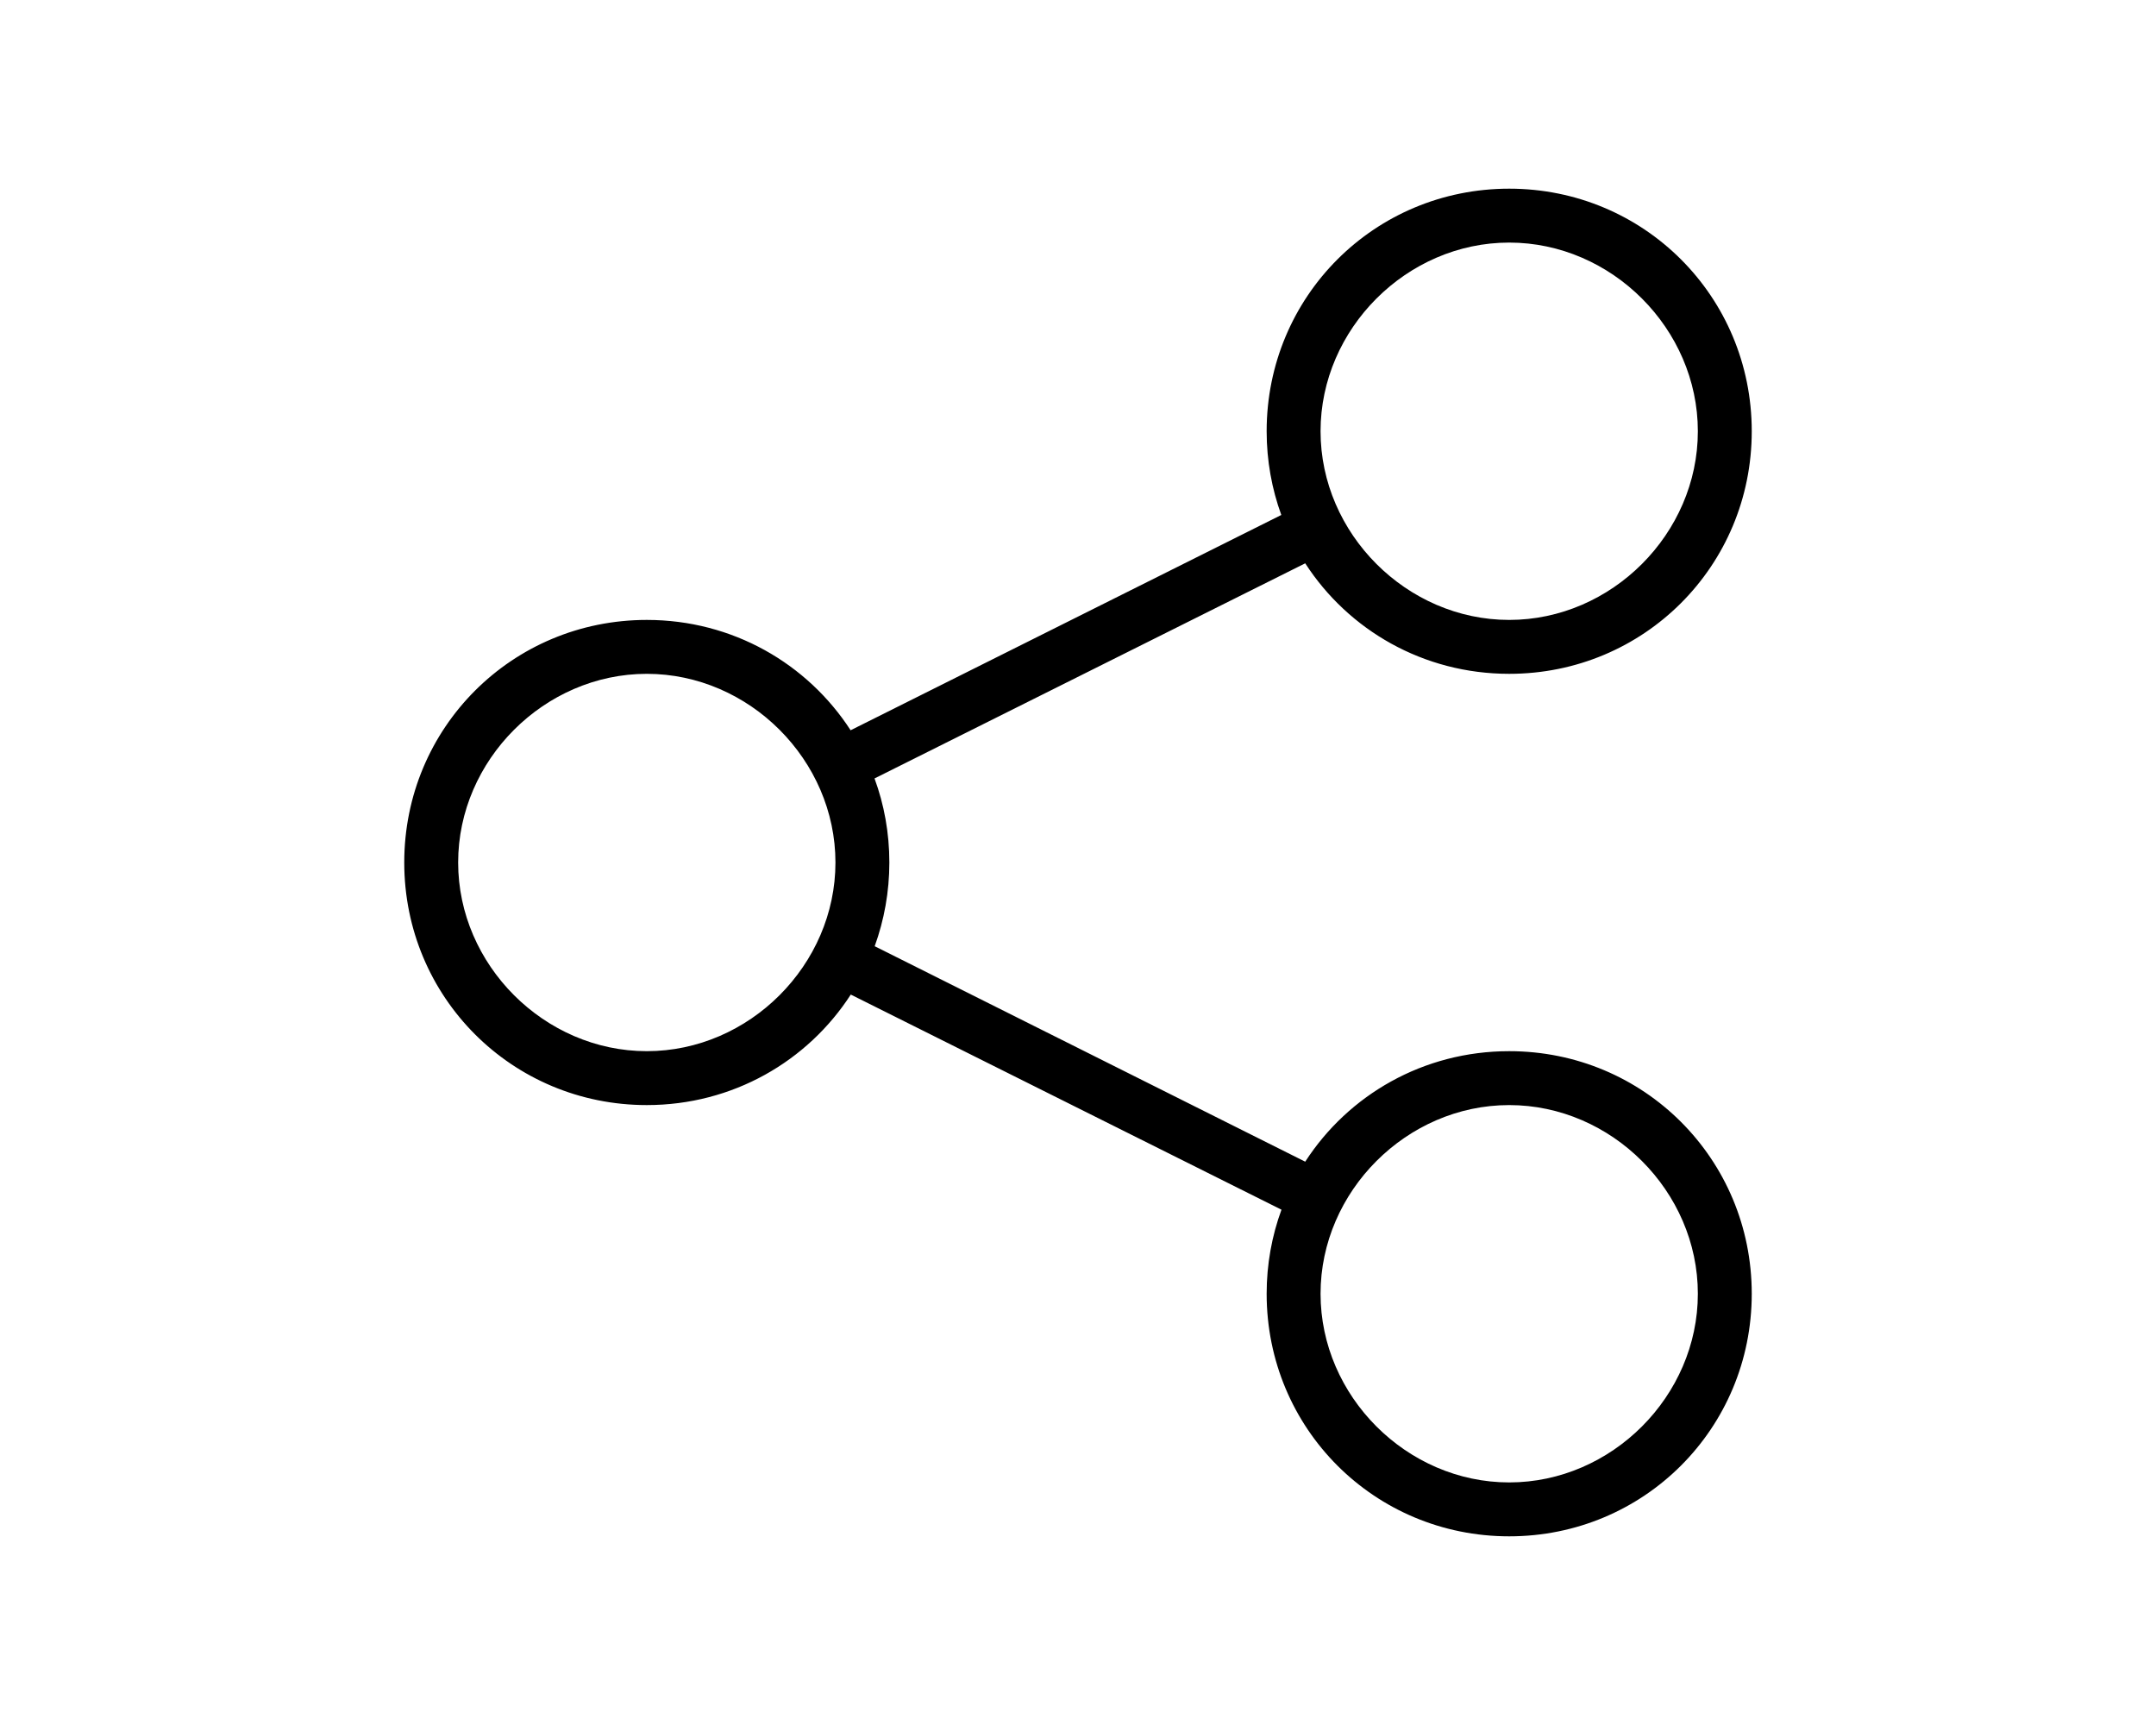 <?xml version="1.0" encoding="utf-8"?>
<!-- Generator: Adobe Illustrator 18.0.0, SVG Export Plug-In . SVG Version: 6.00 Build 0)  -->
<!DOCTYPE svg PUBLIC "-//W3C//DTD SVG 1.1//EN" "http://www.w3.org/Graphics/SVG/1.1/DTD/svg11.dtd">
<svg version="1.1" id="Ebene_1" xmlns="http://www.w3.org/2000/svg" xmlns:xlink="http://www.w3.org/1999/xlink" x="0px" y="0px"
	 viewBox="0 0 1280 1024" enable-background="new 0 0 1280 1024" xml:space="preserve">
<path d="M896,624c-51,0-95.5,26-121.1,65.6L519.3,561.7c5.6-15.5,8.7-32.2,8.7-49.7c0-17.6-3.1-34.4-8.8-49.9l255.7-127.7
	C800.5,374,845,400,896,400c80,0,144-64,144-144s-64-144-144-144s-144,64-144,144c0,17.5,3.1,34.3,8.7,49.7L505,433.5
	C479.4,394,435,368,384,368c-80,0-144,64-144,144s64,144,144,144c51,0,95.5-26,121.1-65.6l255.7,127.7c-5.7,15.5-8.8,32.4-8.8,49.9
	c0,80,64,144,144,144s144-64,144-144S976,624,896,624z M896,144c60.8,0,112,51.2,112,112s-51.2,112-112,112s-112-51.2-112-112
	S835.2,144,896,144z M384,624c-60.8,0-112-51.2-112-112s51.2-112,112-112s112,51.2,112,112S444.8,624,384,624z M896,880
	c-60.8,0-112-51.2-112-112s51.2-112,112-112s112,51.2,112,112S956.8,880,896,880z"/>
</svg>
